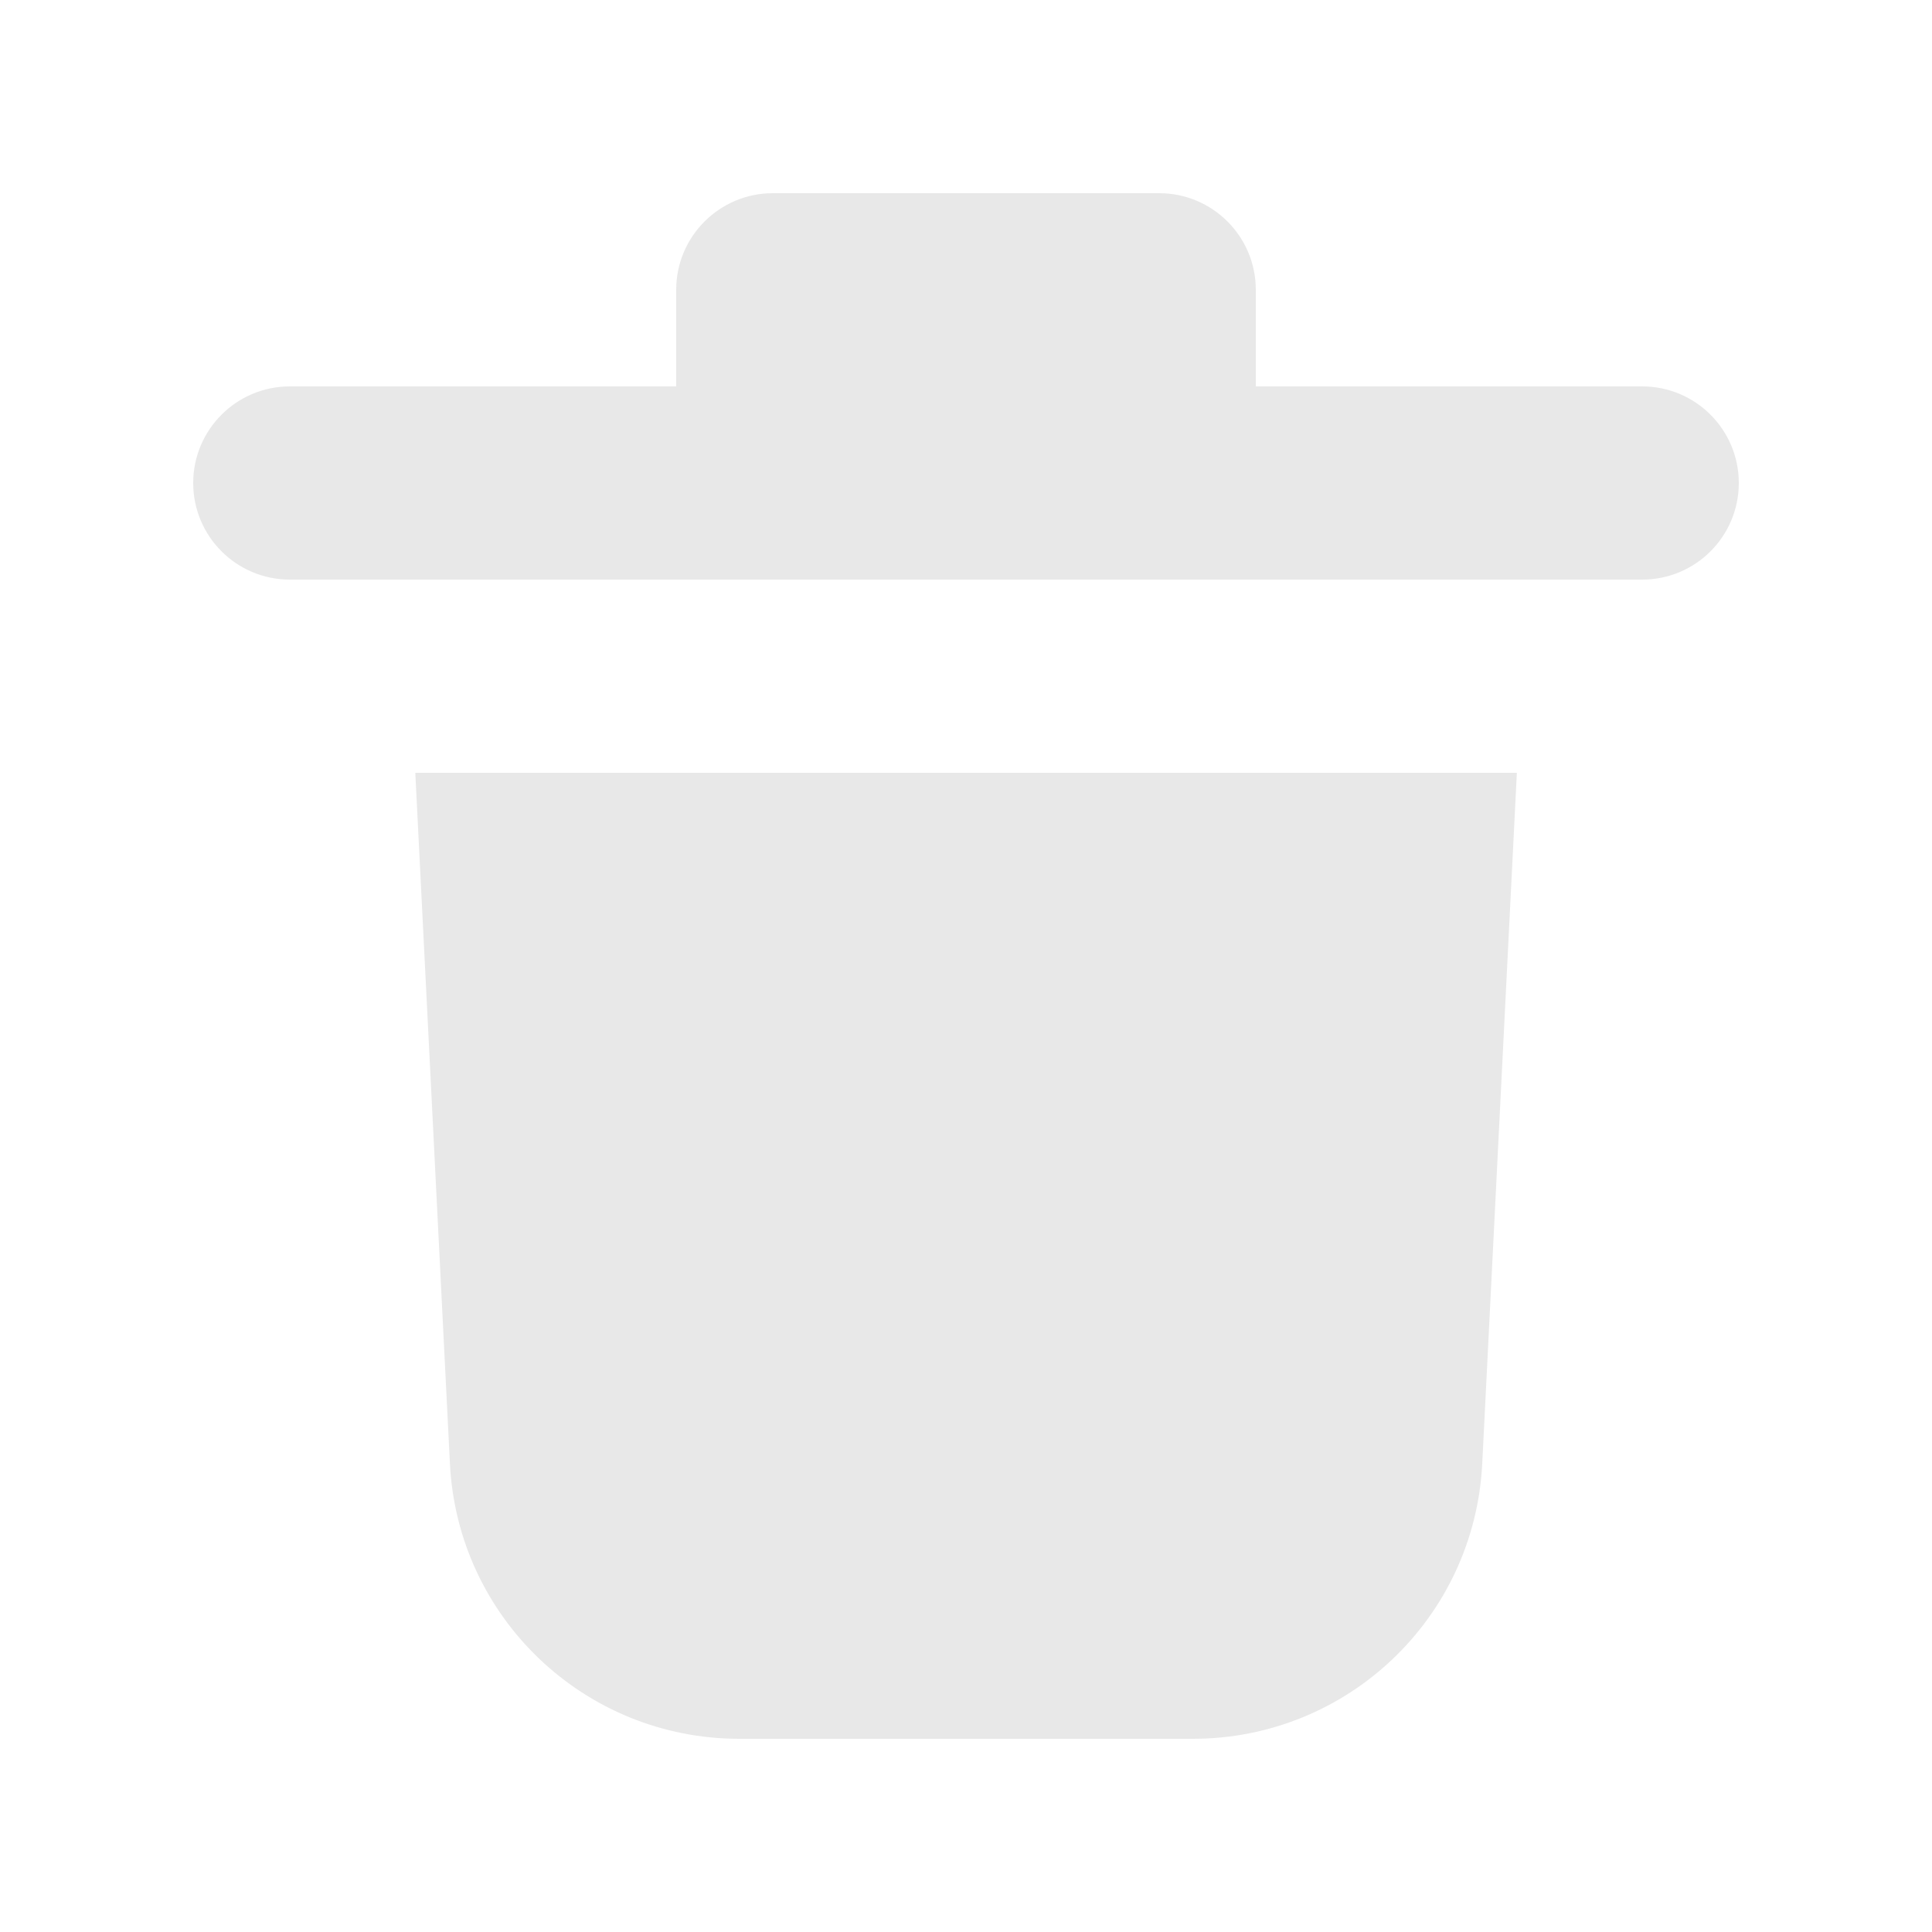 <svg width="24" height="24" viewBox="0 0 24 24" fill="none" xmlns="http://www.w3.org/2000/svg">
<path d="M14.4 3.6H9.6V6H14.4V3.6Z" fill="#E8E8E8"/>
<path fill-rule="evenodd" clip-rule="evenodd" d="M8.4 3.6C8.4 2.938 8.938 2.4 9.6 2.4H14.4C15.063 2.4 15.6 2.938 15.6 3.6V6C15.6 6.663 15.063 7.2 14.4 7.2H9.6C8.938 7.2 8.4 6.663 8.4 6V3.6Z" fill="#E8E8E8"/>
<path d="M5.159 9.6L5.589 18.179C5.684 20.098 7.264 21.6 9.184 21.6H14.818C16.739 21.6 18.318 20.098 18.413 18.179L18.843 9.6H5.159Z" fill="#E8E8E8"/>
<path fill-rule="evenodd" clip-rule="evenodd" d="M2.4 6C2.4 5.338 2.938 4.8 3.6 4.8H20.4C21.063 4.8 21.6 5.338 21.6 6C21.6 6.663 21.063 7.2 20.4 7.2H3.6C2.938 7.2 2.4 6.663 2.4 6Z" fill="#E8E8E8"/>
</svg>
